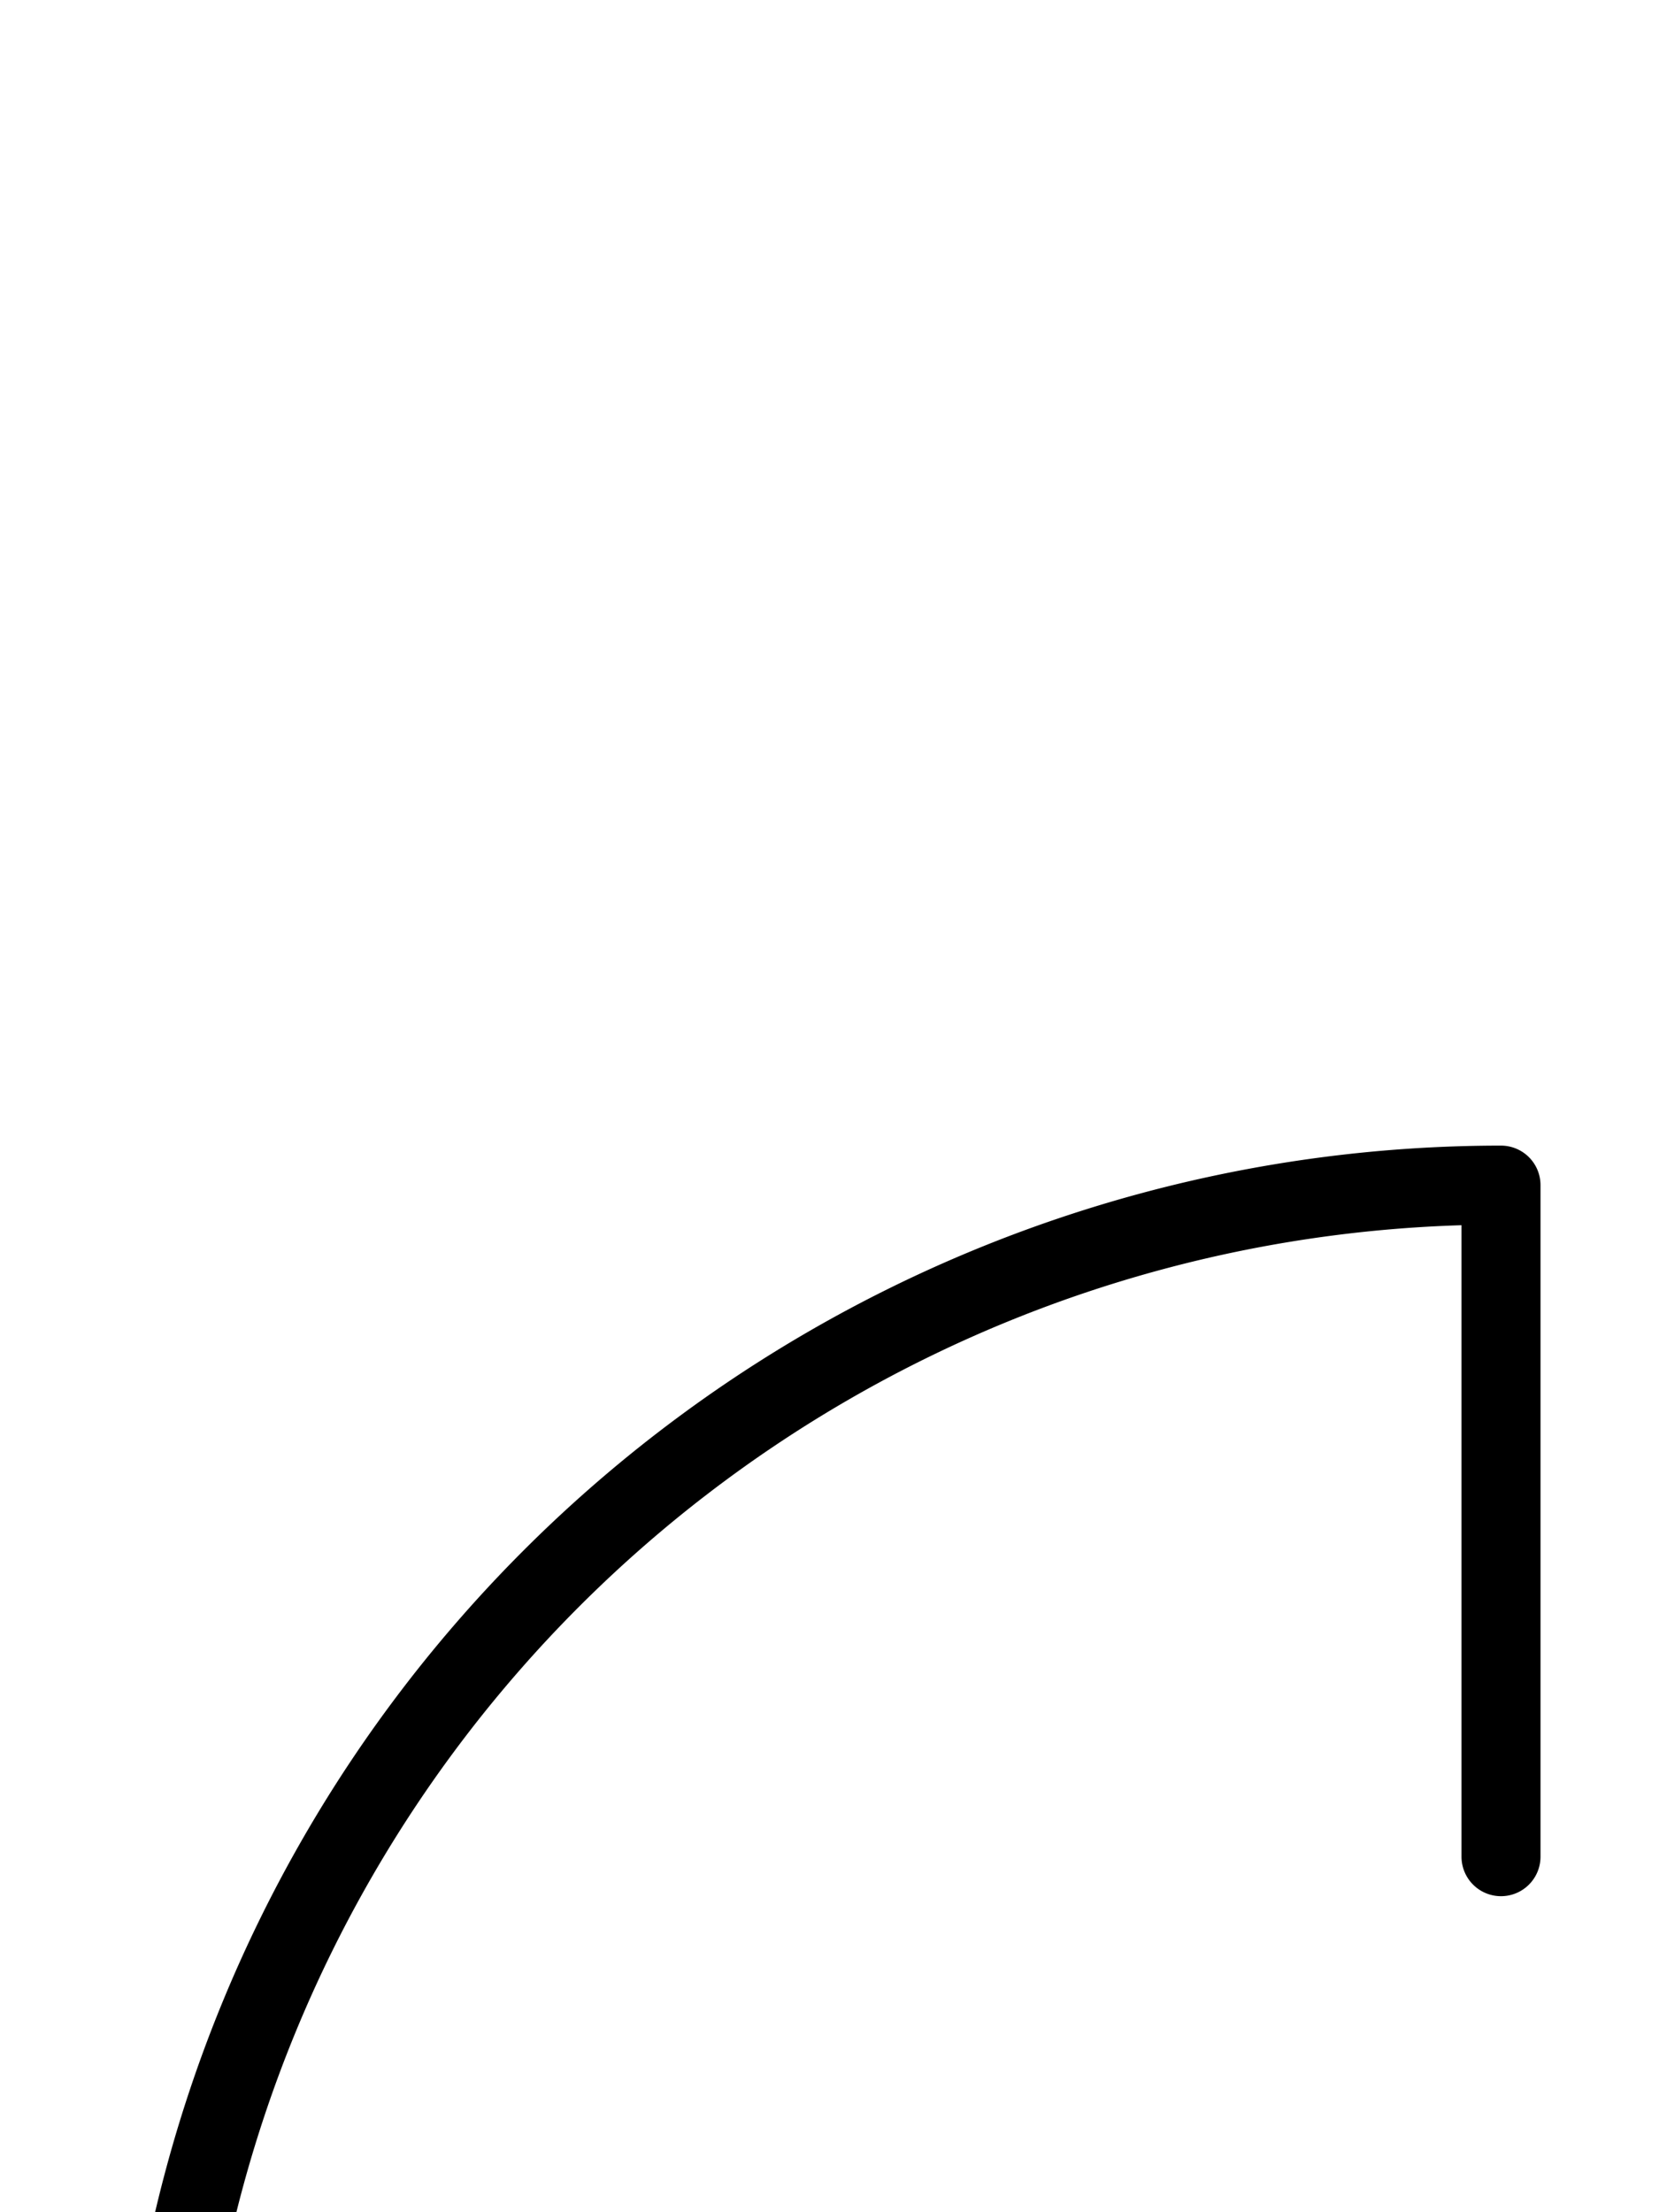 <svg xmlns="http://www.w3.org/2000/svg" viewBox="0 0 105 140">
	<path d="M 95 160 H 10 M 10 160 A 85 85 0 0 1 95 75 M 95 75 V 117.5" stroke="#000000" stroke-width="5" stroke-linecap="round" fill="none" />
</svg>